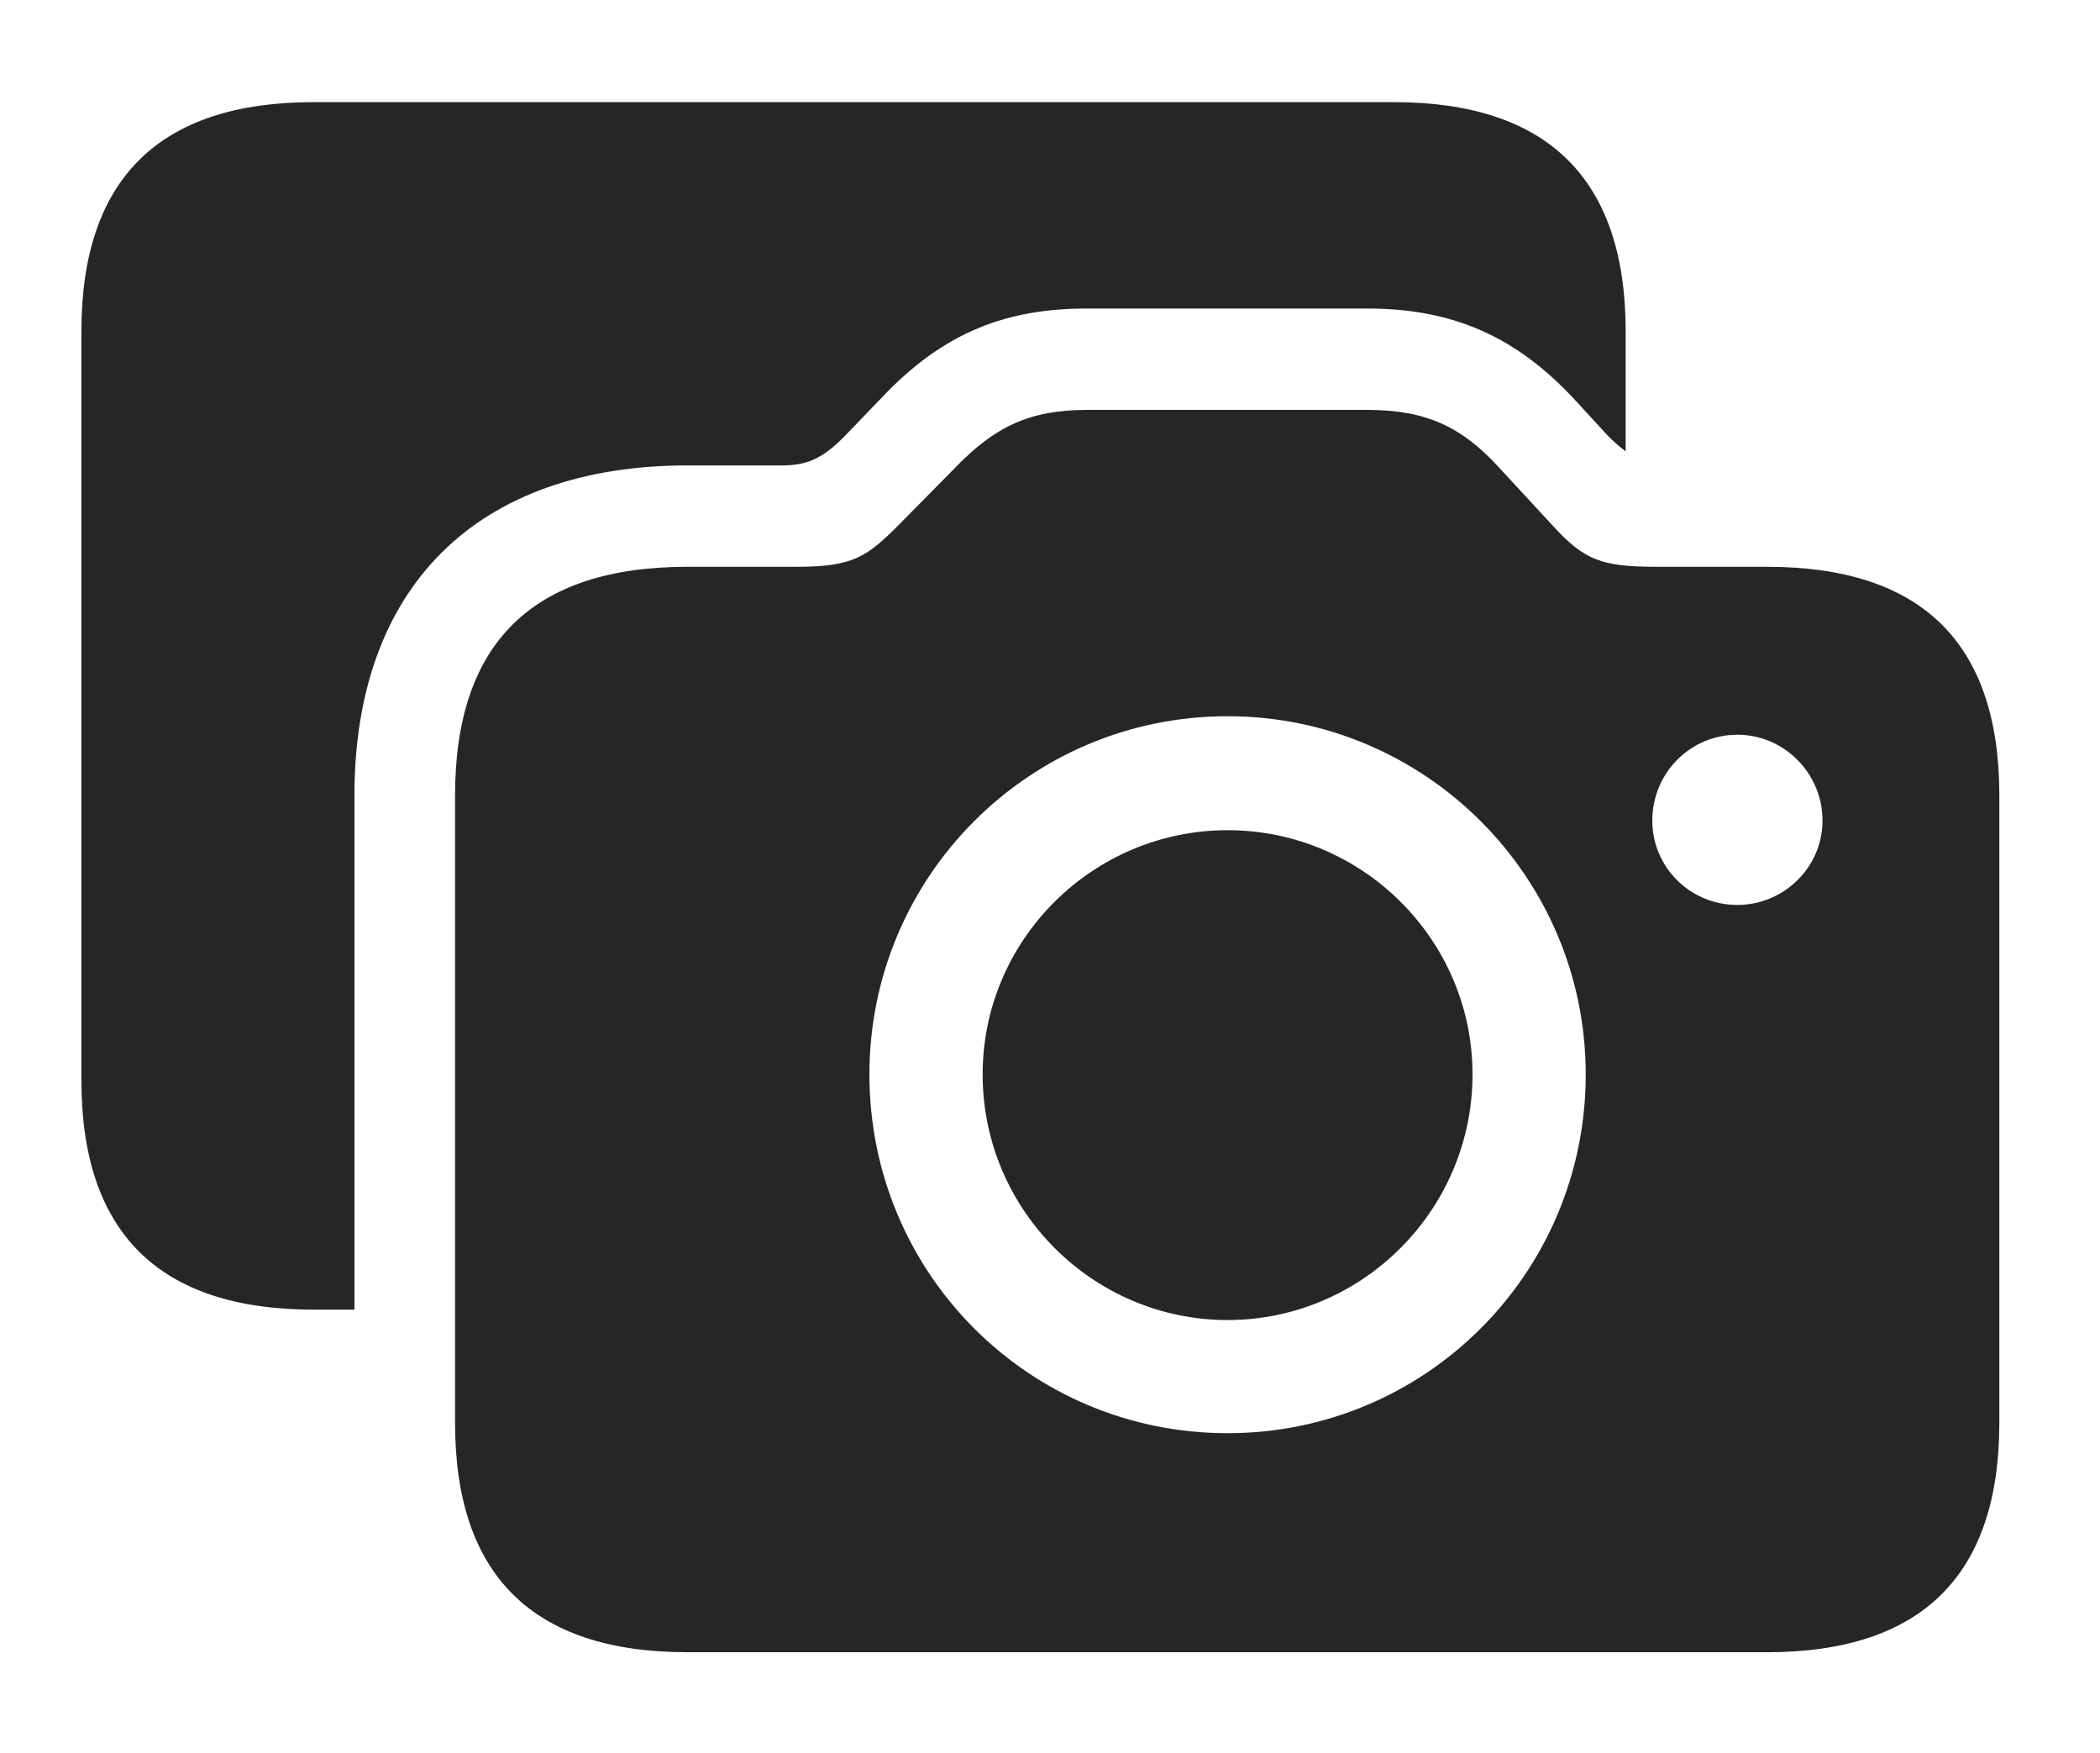 <?xml version="1.0" encoding="UTF-8"?>
<!--Generator: Apple Native CoreSVG 326-->
<!DOCTYPE svg
PUBLIC "-//W3C//DTD SVG 1.1//EN"
       "http://www.w3.org/Graphics/SVG/1.1/DTD/svg11.dtd">
<svg version="1.1" xmlns="http://www.w3.org/2000/svg" xmlns:xlink="http://www.w3.org/1999/xlink" viewBox="0 0 38.801 32.389">
 <g>
  <rect height="32.389" opacity="0" width="38.801" x="0" y="0"/>
  <path d="M30.037 6.125L30.037 8.338C29.932 8.263 29.825 8.169 29.709 8.053L29.094 7.383C28.027 6.234 26.865 5.701 25.266 5.701L20.084 5.701C18.635 5.701 17.459 6.111 16.297 7.342L15.586 8.08C15.19 8.477 14.902 8.6 14.451 8.6L12.701 8.6C8.818 8.6 6.549 10.842 6.549 14.697L6.549 24.199L5.797 24.199C2.939 24.199 1.504 22.777 1.504 19.961L1.504 6.125C1.504 3.309 2.939 1.887 5.797 1.887L25.744 1.887C28.602 1.887 30.037 3.309 30.037 6.125Z" fill="black" fill-opacity="0.85"/>
  <path d="M12.701 30.529L32.648 30.529C35.506 30.529 36.941 29.107 36.941 26.291L36.941 14.697C36.941 11.881 35.506 10.473 32.648 10.473L30.611 10.473C29.586 10.473 29.271 10.35 28.684 9.707L27.699 8.641C27.002 7.875 26.332 7.574 25.266 7.574L20.084 7.574C19.018 7.574 18.375 7.889 17.65 8.641L16.598 9.707C16.01 10.295 15.75 10.473 14.725 10.473L12.701 10.473C9.844 10.473 8.408 11.881 8.408 14.697L8.408 26.291C8.408 29.107 9.844 30.529 12.701 30.529ZM22.682 26.482C19.018 26.482 16.064 23.529 16.064 19.852C16.064 16.201 19.018 13.234 22.682 13.234C26.332 13.234 29.299 16.201 29.299 19.852C29.299 23.529 26.332 26.482 22.682 26.482ZM22.682 24.391C25.17 24.391 27.207 22.354 27.207 19.852C27.207 17.363 25.17 15.34 22.682 15.34C20.193 15.34 18.156 17.363 18.156 19.852C18.156 22.354 20.193 24.391 22.682 24.391ZM32.102 16.721C31.227 16.721 30.529 16.023 30.529 15.162C30.529 14.287 31.227 13.576 32.102 13.576C32.963 13.576 33.674 14.287 33.674 15.162C33.674 16.023 32.963 16.721 32.102 16.721Z" fill="black" fill-opacity="0.85"/>
 </g>
</svg>
